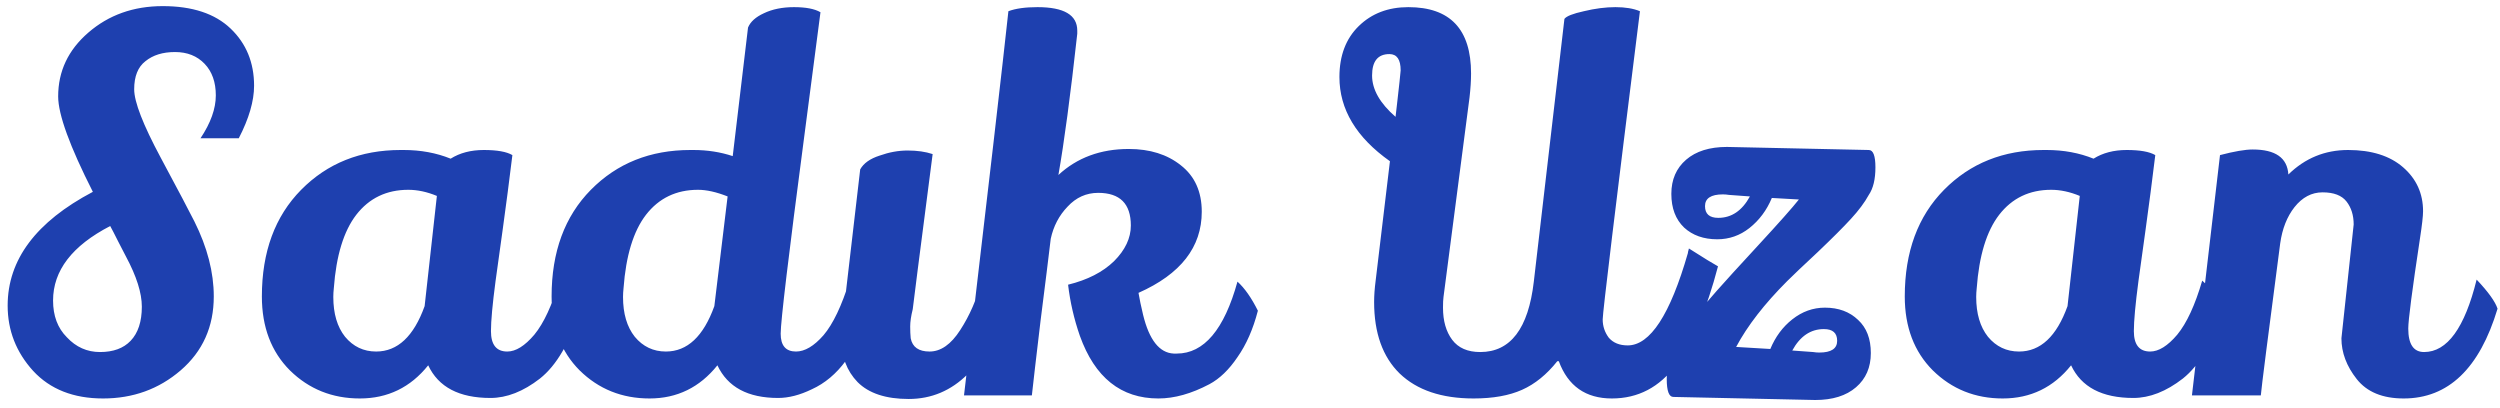 <svg width="196" height="32" viewBox="0 0 196 32" fill="none" xmlns="http://www.w3.org/2000/svg">
<path d="M15.72 10.84C16.52 9.64 16.92 8.52 16.92 7.48C16.92 6.44 16.627 5.613 16.04 5C15.453 4.387 14.68 4.08 13.72 4.08C12.76 4.08 11.987 4.32 11.4 4.8C10.813 5.253 10.52 5.987 10.52 7C10.52 7.987 11.213 9.773 12.6 12.36C13.987 14.947 14.867 16.613 15.24 17.36C16.253 19.387 16.76 21.347 16.76 23.24C16.76 25.613 15.893 27.547 14.16 29.04C12.453 30.507 10.427 31.24 8.08 31.24C5.76 31.24 3.933 30.52 2.6 29.08C1.267 27.613 0.6 25.907 0.6 23.96C0.6 20.36 2.827 17.387 7.28 15.04C5.467 11.467 4.56 8.973 4.56 7.56C4.56 5.587 5.347 3.92 6.92 2.56C8.52 1.173 10.467 0.48 12.76 0.48C15.08 0.48 16.853 1.067 18.08 2.24C19.307 3.413 19.92 4.907 19.92 6.72C19.92 7.92 19.52 9.293 18.72 10.84H15.72ZM5.24 26.44C5.96 27.213 6.827 27.6 7.84 27.6C8.88 27.6 9.68 27.307 10.24 26.72C10.827 26.107 11.12 25.213 11.12 24.04C11.12 22.973 10.707 21.667 9.88 20.12C9.773 19.907 9.573 19.52 9.28 18.96C8.987 18.373 8.773 17.96 8.64 17.72C5.653 19.267 4.16 21.213 4.16 23.56C4.16 24.76 4.52 25.72 5.24 26.44ZM38.451 31.2C35.998 31.2 34.371 30.347 33.571 28.64C32.185 30.373 30.398 31.24 28.211 31.24C26.051 31.24 24.225 30.507 22.731 29.04C21.265 27.573 20.531 25.64 20.531 23.24C20.531 19.747 21.558 16.96 23.611 14.88C25.665 12.8 28.265 11.76 31.411 11.76C31.491 11.76 31.571 11.76 31.651 11.76C32.985 11.76 34.211 11.987 35.331 12.44C36.051 11.987 36.918 11.76 37.931 11.76C38.971 11.76 39.718 11.893 40.171 12.16C39.931 14.133 39.678 16.08 39.411 18C39.145 19.893 38.958 21.24 38.851 22.04C38.611 23.853 38.491 25.16 38.491 25.96C38.491 27.027 38.918 27.56 39.771 27.56C40.438 27.56 41.145 27.12 41.891 26.24C42.638 25.333 43.291 23.92 43.851 22C44.625 22.693 45.158 23.467 45.451 24.32C44.678 26.853 43.638 28.64 42.331 29.68C41.025 30.693 39.731 31.2 38.451 31.2ZM32.011 14.88C30.305 14.88 28.945 15.533 27.931 16.84C26.945 18.12 26.358 20.04 26.171 22.6C26.145 22.84 26.131 23.067 26.131 23.28C26.131 24.587 26.438 25.627 27.051 26.4C27.691 27.173 28.505 27.56 29.491 27.56C31.171 27.56 32.438 26.373 33.291 24L34.251 15.36C33.478 15.04 32.731 14.88 32.011 14.88ZM58.645 2.16C58.832 1.707 59.245 1.333 59.885 1.04C60.552 0.72 61.339 0.56 62.245 0.56C63.179 0.56 63.872 0.693 64.325 0.96C64.059 3.04 63.632 6.307 63.045 10.76C61.819 20.067 61.205 25.2 61.205 26.16C61.205 27.093 61.605 27.56 62.405 27.56C63.099 27.56 63.819 27.133 64.565 26.28C65.312 25.4 65.992 23.973 66.605 22C67.352 22.72 67.872 23.507 68.165 24.36C67.205 27.533 65.699 29.587 63.645 30.52C62.712 30.973 61.832 31.2 61.005 31.2C58.632 31.2 57.045 30.347 56.245 28.64C54.859 30.373 53.085 31.24 50.925 31.24C48.765 31.24 46.939 30.507 45.445 29.04C43.979 27.573 43.245 25.64 43.245 23.24C43.245 19.747 44.272 16.96 46.325 14.88C48.379 12.8 50.979 11.76 54.125 11.76C54.205 11.76 54.285 11.76 54.365 11.76C55.459 11.76 56.485 11.92 57.445 12.24L58.645 2.16ZM54.725 14.88C53.019 14.88 51.659 15.533 50.645 16.84C49.659 18.12 49.072 20.04 48.885 22.6C48.859 22.84 48.845 23.067 48.845 23.28C48.845 24.587 49.152 25.627 49.765 26.4C50.405 27.173 51.219 27.56 52.205 27.56C53.885 27.56 55.152 26.373 56.005 24L57.045 15.4C56.165 15.053 55.392 14.88 54.725 14.88ZM67.439 13.28C67.706 12.8 68.213 12.44 68.959 12.2C69.706 11.933 70.439 11.8 71.159 11.8C71.906 11.8 72.559 11.893 73.119 12.08C72.079 20.107 71.559 24.16 71.559 24.24C71.426 24.773 71.359 25.227 71.359 25.6C71.359 25.947 71.373 26.253 71.399 26.52C71.533 27.213 72.026 27.56 72.879 27.56C73.759 27.56 74.559 27 75.279 25.88C76.026 24.733 76.586 23.44 76.959 22C77.146 22.107 77.439 22.427 77.839 22.96C78.239 23.493 78.479 23.893 78.559 24.16C78.026 26.293 77.133 28.013 75.879 29.32C74.573 30.627 73.026 31.28 71.239 31.28C69.453 31.28 68.119 30.84 67.239 29.96C66.386 29.08 65.959 27.947 65.959 26.56C65.959 26.267 65.973 25.96 65.999 25.64L67.439 13.28ZM94.218 16.6C94.218 19.373 92.565 21.493 89.258 22.96C89.338 23.44 89.458 24.013 89.618 24.68C90.098 26.653 90.898 27.667 92.018 27.72C92.098 27.72 92.178 27.72 92.258 27.72C94.391 27.72 95.978 25.84 97.018 22.08C97.578 22.587 98.112 23.347 98.618 24.36C98.245 25.8 97.712 27.013 97.018 28C96.352 28.987 95.618 29.693 94.818 30.12C93.405 30.867 92.072 31.24 90.818 31.24C87.885 31.24 85.832 29.6 84.658 26.32C84.205 25.013 83.898 23.68 83.738 22.32C85.258 21.947 86.458 21.333 87.338 20.48C88.218 19.6 88.658 18.667 88.658 17.68C88.658 15.973 87.805 15.12 86.098 15.12C85.165 15.12 84.365 15.48 83.698 16.2C83.031 16.893 82.591 17.733 82.378 18.72C82.218 20.08 81.951 22.227 81.578 25.16C81.231 28.067 81.005 30.013 80.898 31H75.578C77.498 14.653 78.658 4.613 79.058 0.88C79.618 0.667 80.378 0.56 81.338 0.56C83.418 0.56 84.458 1.173 84.458 2.4V2.64C83.925 7.467 83.431 11.16 82.978 13.72C84.445 12.36 86.285 11.68 88.498 11.68C90.151 11.68 91.511 12.107 92.578 12.96C93.671 13.813 94.218 15.027 94.218 16.6ZM122.651 1.48C122.811 1.267 123.318 1.067 124.171 0.88C125.051 0.667 125.878 0.56 126.651 0.56C127.424 0.56 128.064 0.667 128.571 0.88C126.624 16.453 125.651 24.507 125.651 25.04C125.651 25.573 125.811 26.053 126.131 26.48C126.478 26.88 126.971 27.08 127.611 27.08C129.371 27.08 130.944 24.667 132.331 19.84C132.331 19.787 132.344 19.72 132.371 19.64C132.398 19.56 132.411 19.507 132.411 19.48C133.584 20.227 134.344 20.693 134.691 20.88C133.811 24.24 132.718 26.813 131.411 28.6C130.104 30.36 128.424 31.24 126.371 31.24C124.318 31.24 122.931 30.267 122.211 28.32H122.091C121.264 29.36 120.344 30.107 119.331 30.56C118.318 31.013 117.051 31.24 115.531 31.24C113.024 31.24 111.091 30.587 109.731 29.28C108.398 27.973 107.731 26.107 107.731 23.68C107.731 23.173 107.771 22.613 107.851 22L108.971 12.64C106.331 10.773 105.011 8.573 105.011 6.04C105.011 4.36 105.518 3.027 106.531 2.04C107.544 1.053 108.838 0.56 110.411 0.56C113.691 0.56 115.331 2.293 115.331 5.76C115.331 6.32 115.291 6.947 115.211 7.64L113.171 23.28C113.144 23.467 113.131 23.747 113.131 24.12C113.131 25.16 113.371 26 113.851 26.64C114.331 27.28 115.064 27.6 116.051 27.6C118.424 27.6 119.824 25.76 120.251 22.08L122.651 1.48ZM108.931 4.24C108.024 4.24 107.571 4.8 107.571 5.92C107.571 7.013 108.184 8.093 109.411 9.16L109.531 8.12C109.691 6.733 109.784 5.867 109.811 5.52C109.811 4.667 109.518 4.24 108.931 4.24ZM142.313 31.36L131.193 31.12C130.847 31.12 130.673 30.653 130.673 29.72C130.673 28.76 130.873 28.013 131.273 27.48C131.673 26.413 132.78 24.853 134.593 22.8C135.18 22.133 136.273 20.933 137.873 19.2C139.473 17.467 140.527 16.28 141.033 15.64L138.913 15.52C138.513 16.48 137.927 17.267 137.153 17.88C136.407 18.467 135.567 18.76 134.633 18.76C133.567 18.76 132.7 18.453 132.033 17.84C131.367 17.2 131.033 16.32 131.033 15.2C131.033 14.08 131.42 13.187 132.193 12.52C132.967 11.853 134.033 11.52 135.393 11.52L146.513 11.76C146.86 11.76 147.033 12.213 147.033 13.12C147.033 14.053 146.86 14.773 146.513 15.28C146.193 15.867 145.727 16.493 145.113 17.16C144.527 17.8 143.66 18.667 142.513 19.76C141.367 20.827 140.567 21.587 140.113 22.04C138.327 23.827 136.993 25.547 136.113 27.2L138.793 27.36C139.193 26.4 139.767 25.627 140.513 25.04C141.287 24.427 142.14 24.12 143.073 24.12C144.14 24.12 145.007 24.44 145.673 25.08C146.34 25.693 146.673 26.56 146.673 27.68C146.673 28.8 146.287 29.693 145.513 30.36C144.74 31.027 143.673 31.36 142.313 31.36ZM135.073 15.24C134.14 15.24 133.673 15.547 133.673 16.16C133.673 16.773 134.02 17.08 134.713 17.08C135.753 17.08 136.58 16.52 137.193 15.4L135.553 15.28C135.393 15.253 135.233 15.24 135.073 15.24ZM142.633 27.64C143.567 27.64 144.033 27.333 144.033 26.72C144.033 26.107 143.687 25.8 142.993 25.8C141.953 25.8 141.127 26.36 140.513 27.48L142.153 27.6C142.313 27.627 142.473 27.64 142.633 27.64ZM167.254 31.2C164.801 31.2 163.174 30.347 162.374 28.64C160.988 30.373 159.201 31.24 157.014 31.24C154.854 31.24 153.028 30.507 151.534 29.04C150.068 27.573 149.334 25.64 149.334 23.24C149.334 19.747 150.361 16.96 152.414 14.88C154.468 12.8 157.068 11.76 160.214 11.76C160.294 11.76 160.374 11.76 160.454 11.76C161.788 11.76 163.014 11.987 164.134 12.44C164.854 11.987 165.721 11.76 166.734 11.76C167.774 11.76 168.521 11.893 168.974 12.16C168.734 14.133 168.481 16.08 168.214 18C167.948 19.893 167.761 21.24 167.654 22.04C167.414 23.853 167.294 25.16 167.294 25.96C167.294 27.027 167.721 27.56 168.574 27.56C169.241 27.56 169.948 27.12 170.694 26.24C171.441 25.333 172.094 23.92 172.654 22C173.428 22.693 173.961 23.467 174.254 24.32C173.481 26.853 172.441 28.64 171.134 29.68C169.828 30.693 168.534 31.2 167.254 31.2ZM160.814 14.88C159.108 14.88 157.748 15.533 156.734 16.84C155.748 18.12 155.161 20.04 154.974 22.6C154.948 22.84 154.934 23.067 154.934 23.28C154.934 24.587 155.241 25.627 155.854 26.4C156.494 27.173 157.308 27.56 158.294 27.56C159.974 27.56 161.241 26.373 162.094 24L163.054 15.36C162.281 15.04 161.534 14.88 160.814 14.88ZM183.568 26.52L184.528 17.6C184.528 16.88 184.342 16.28 183.968 15.8C183.595 15.32 182.968 15.08 182.088 15.08C181.235 15.08 180.502 15.467 179.888 16.24C179.302 16.987 178.928 17.933 178.768 19.08C177.808 26.387 177.302 30.36 177.248 31H171.848L174.048 12.16C175.168 11.867 176.022 11.72 176.608 11.72C178.395 11.72 179.328 12.373 179.408 13.68C180.715 12.4 182.275 11.76 184.088 11.76C185.928 11.76 187.368 12.213 188.408 13.12C189.448 14.027 189.968 15.173 189.968 16.56C189.968 16.933 189.888 17.64 189.728 18.68C189.115 22.733 188.808 25.093 188.808 25.76C188.808 26.987 189.222 27.6 190.048 27.6C191.862 27.6 193.235 25.707 194.168 21.92C195.075 22.88 195.622 23.64 195.808 24.2C194.395 28.893 191.942 31.24 188.448 31.24C186.795 31.24 185.568 30.733 184.768 29.72C183.968 28.707 183.568 27.64 183.568 26.52Z" fill="#1E40AF"/>
</svg>
